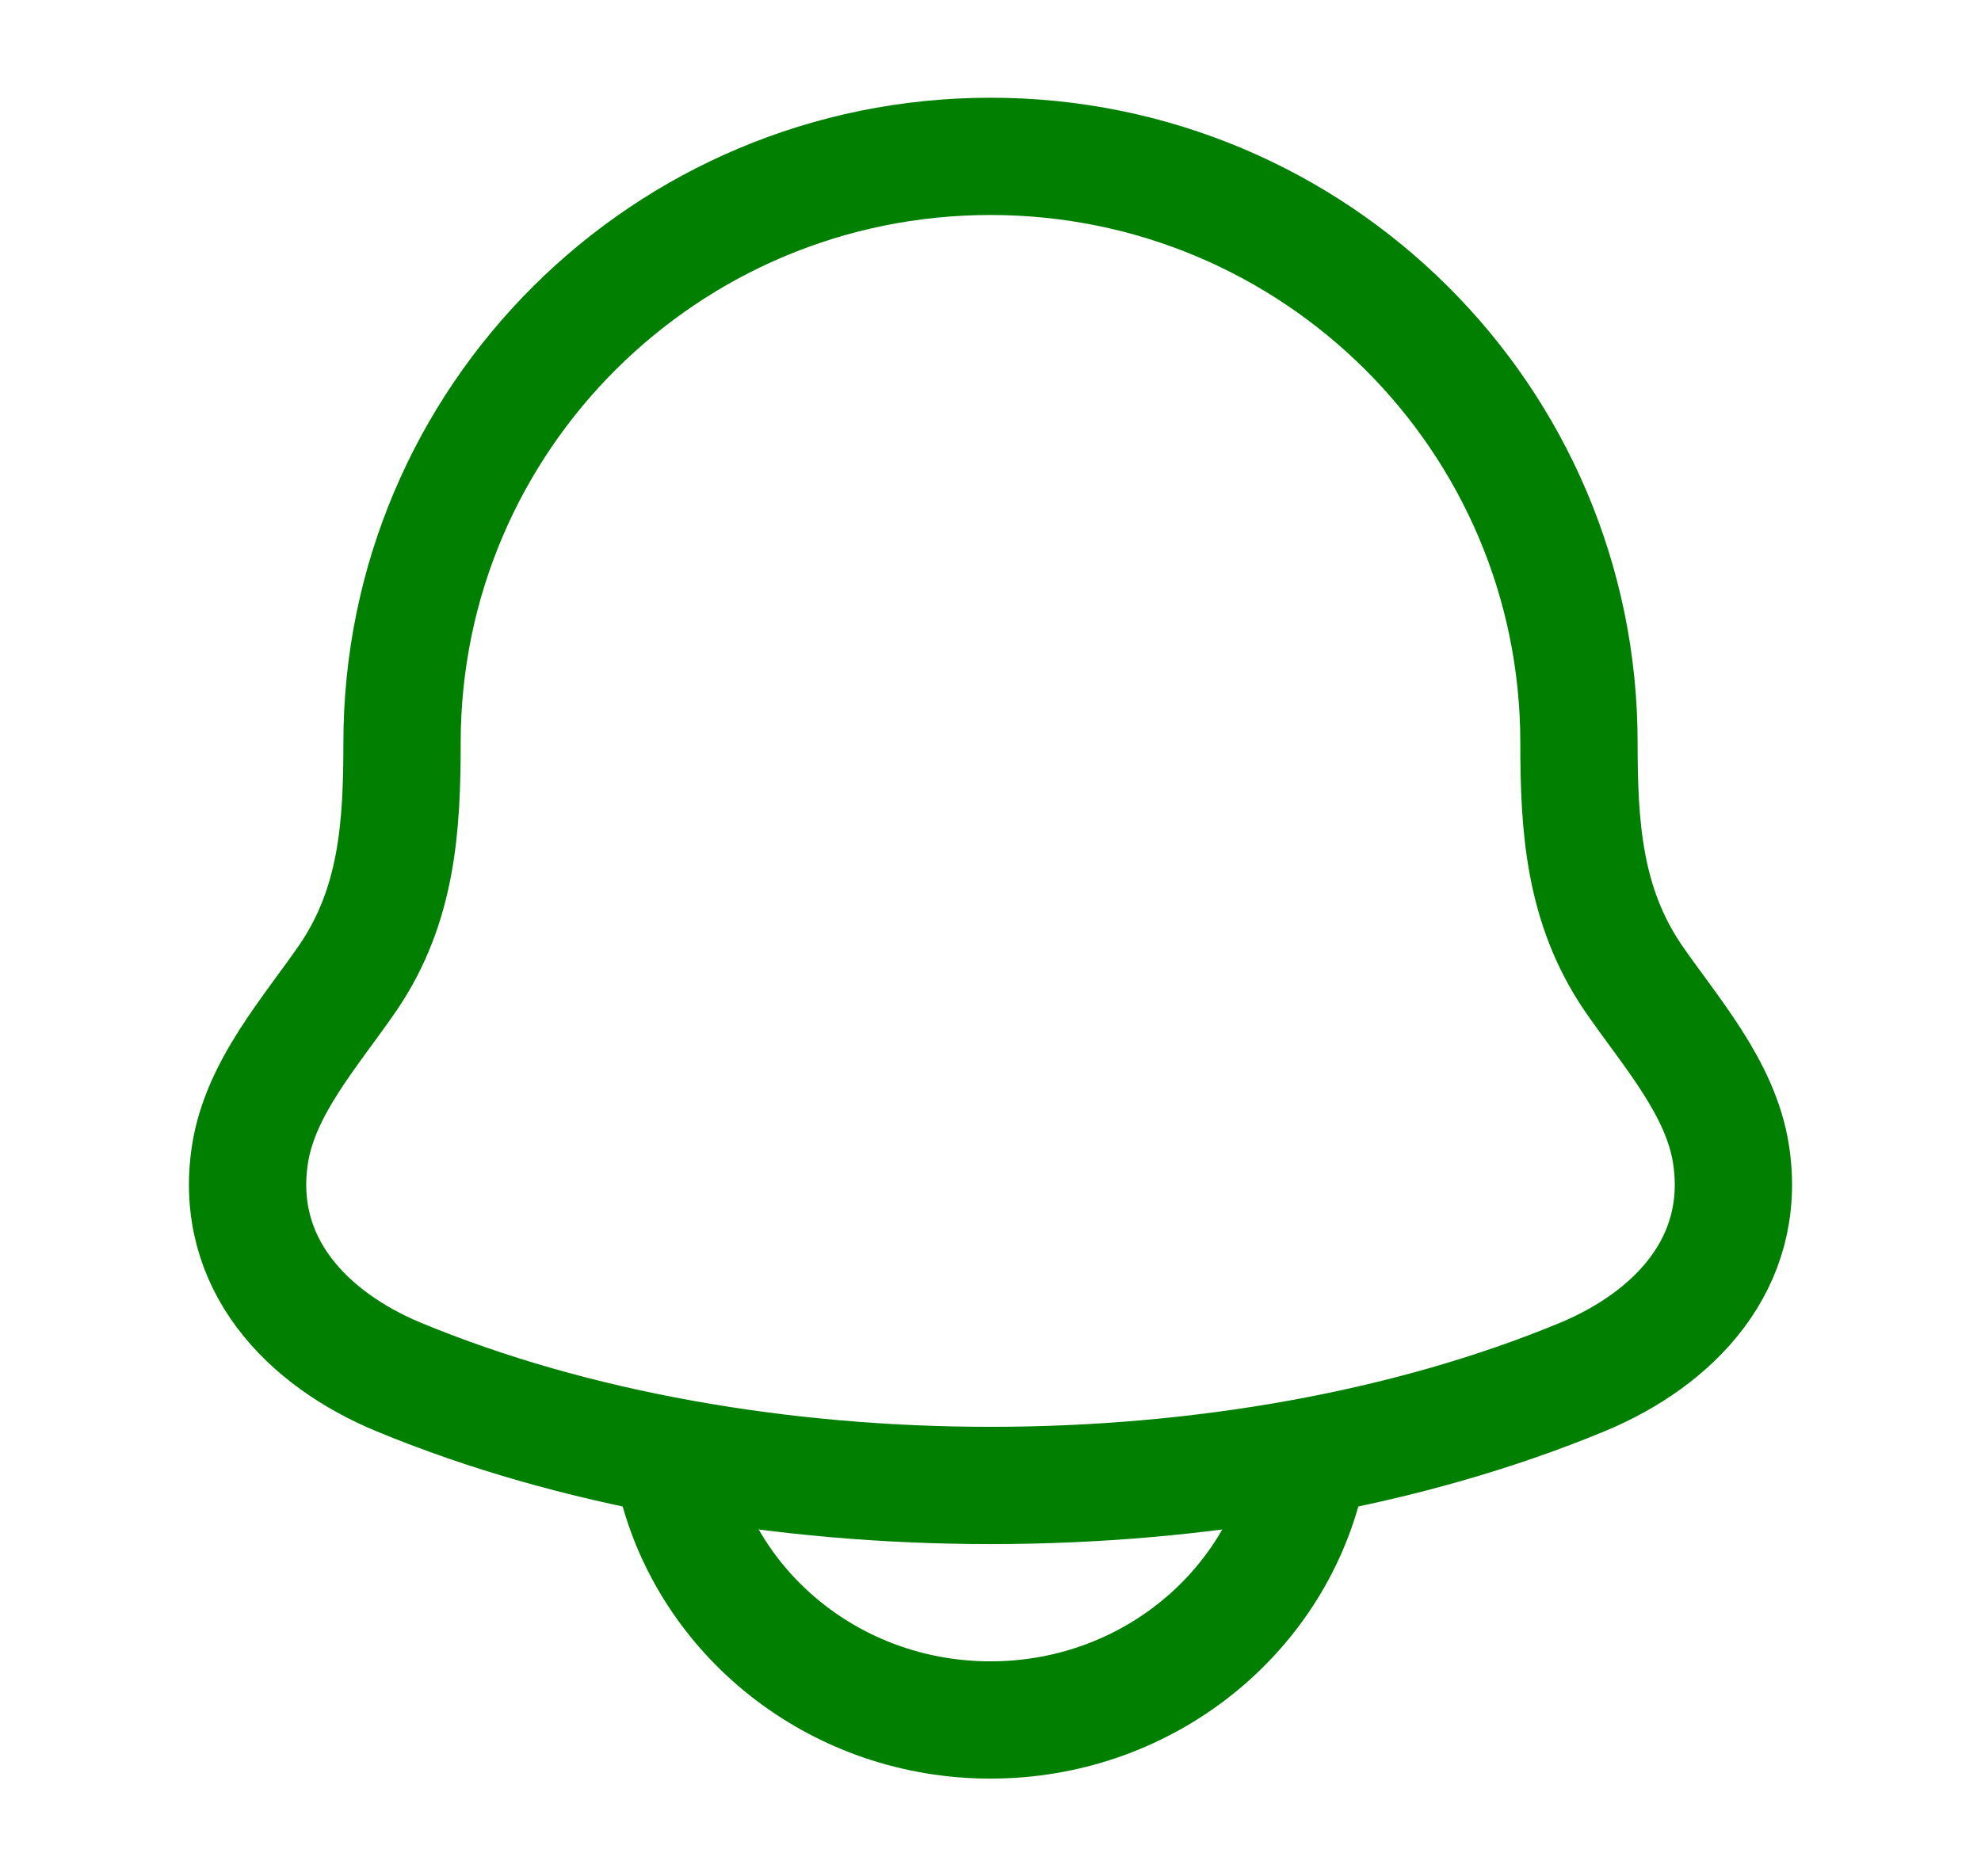 <svg width="19" height="18" viewBox="0 0 19 18" fill="none" xmlns="http://www.w3.org/2000/svg">
<path d="M2.397 11.077C2.238 12.123 2.951 12.848 3.824 13.21C7.171 14.597 11.829 14.597 15.176 13.21C16.049 12.848 16.762 12.123 16.603 11.077C16.505 10.435 16.02 9.9 15.661 9.377C15.191 8.684 15.144 7.929 15.144 7.125C15.144 4.018 12.617 1.5 9.5 1.5C6.383 1.5 3.856 4.018 3.856 7.125C3.856 7.929 3.81 8.684 3.339 9.377C2.98 9.9 2.495 10.435 2.397 11.077Z" stroke="#007F00" stroke-width="1.125" stroke-linecap="round" stroke-linejoin="round"/>
<path d="M6.5 14.25C6.844 15.544 8.057 16.5 9.5 16.5C10.943 16.5 12.156 15.544 12.5 14.25" stroke="#007F00" stroke-width="1.125" stroke-linecap="round" stroke-linejoin="round"/>
</svg>
